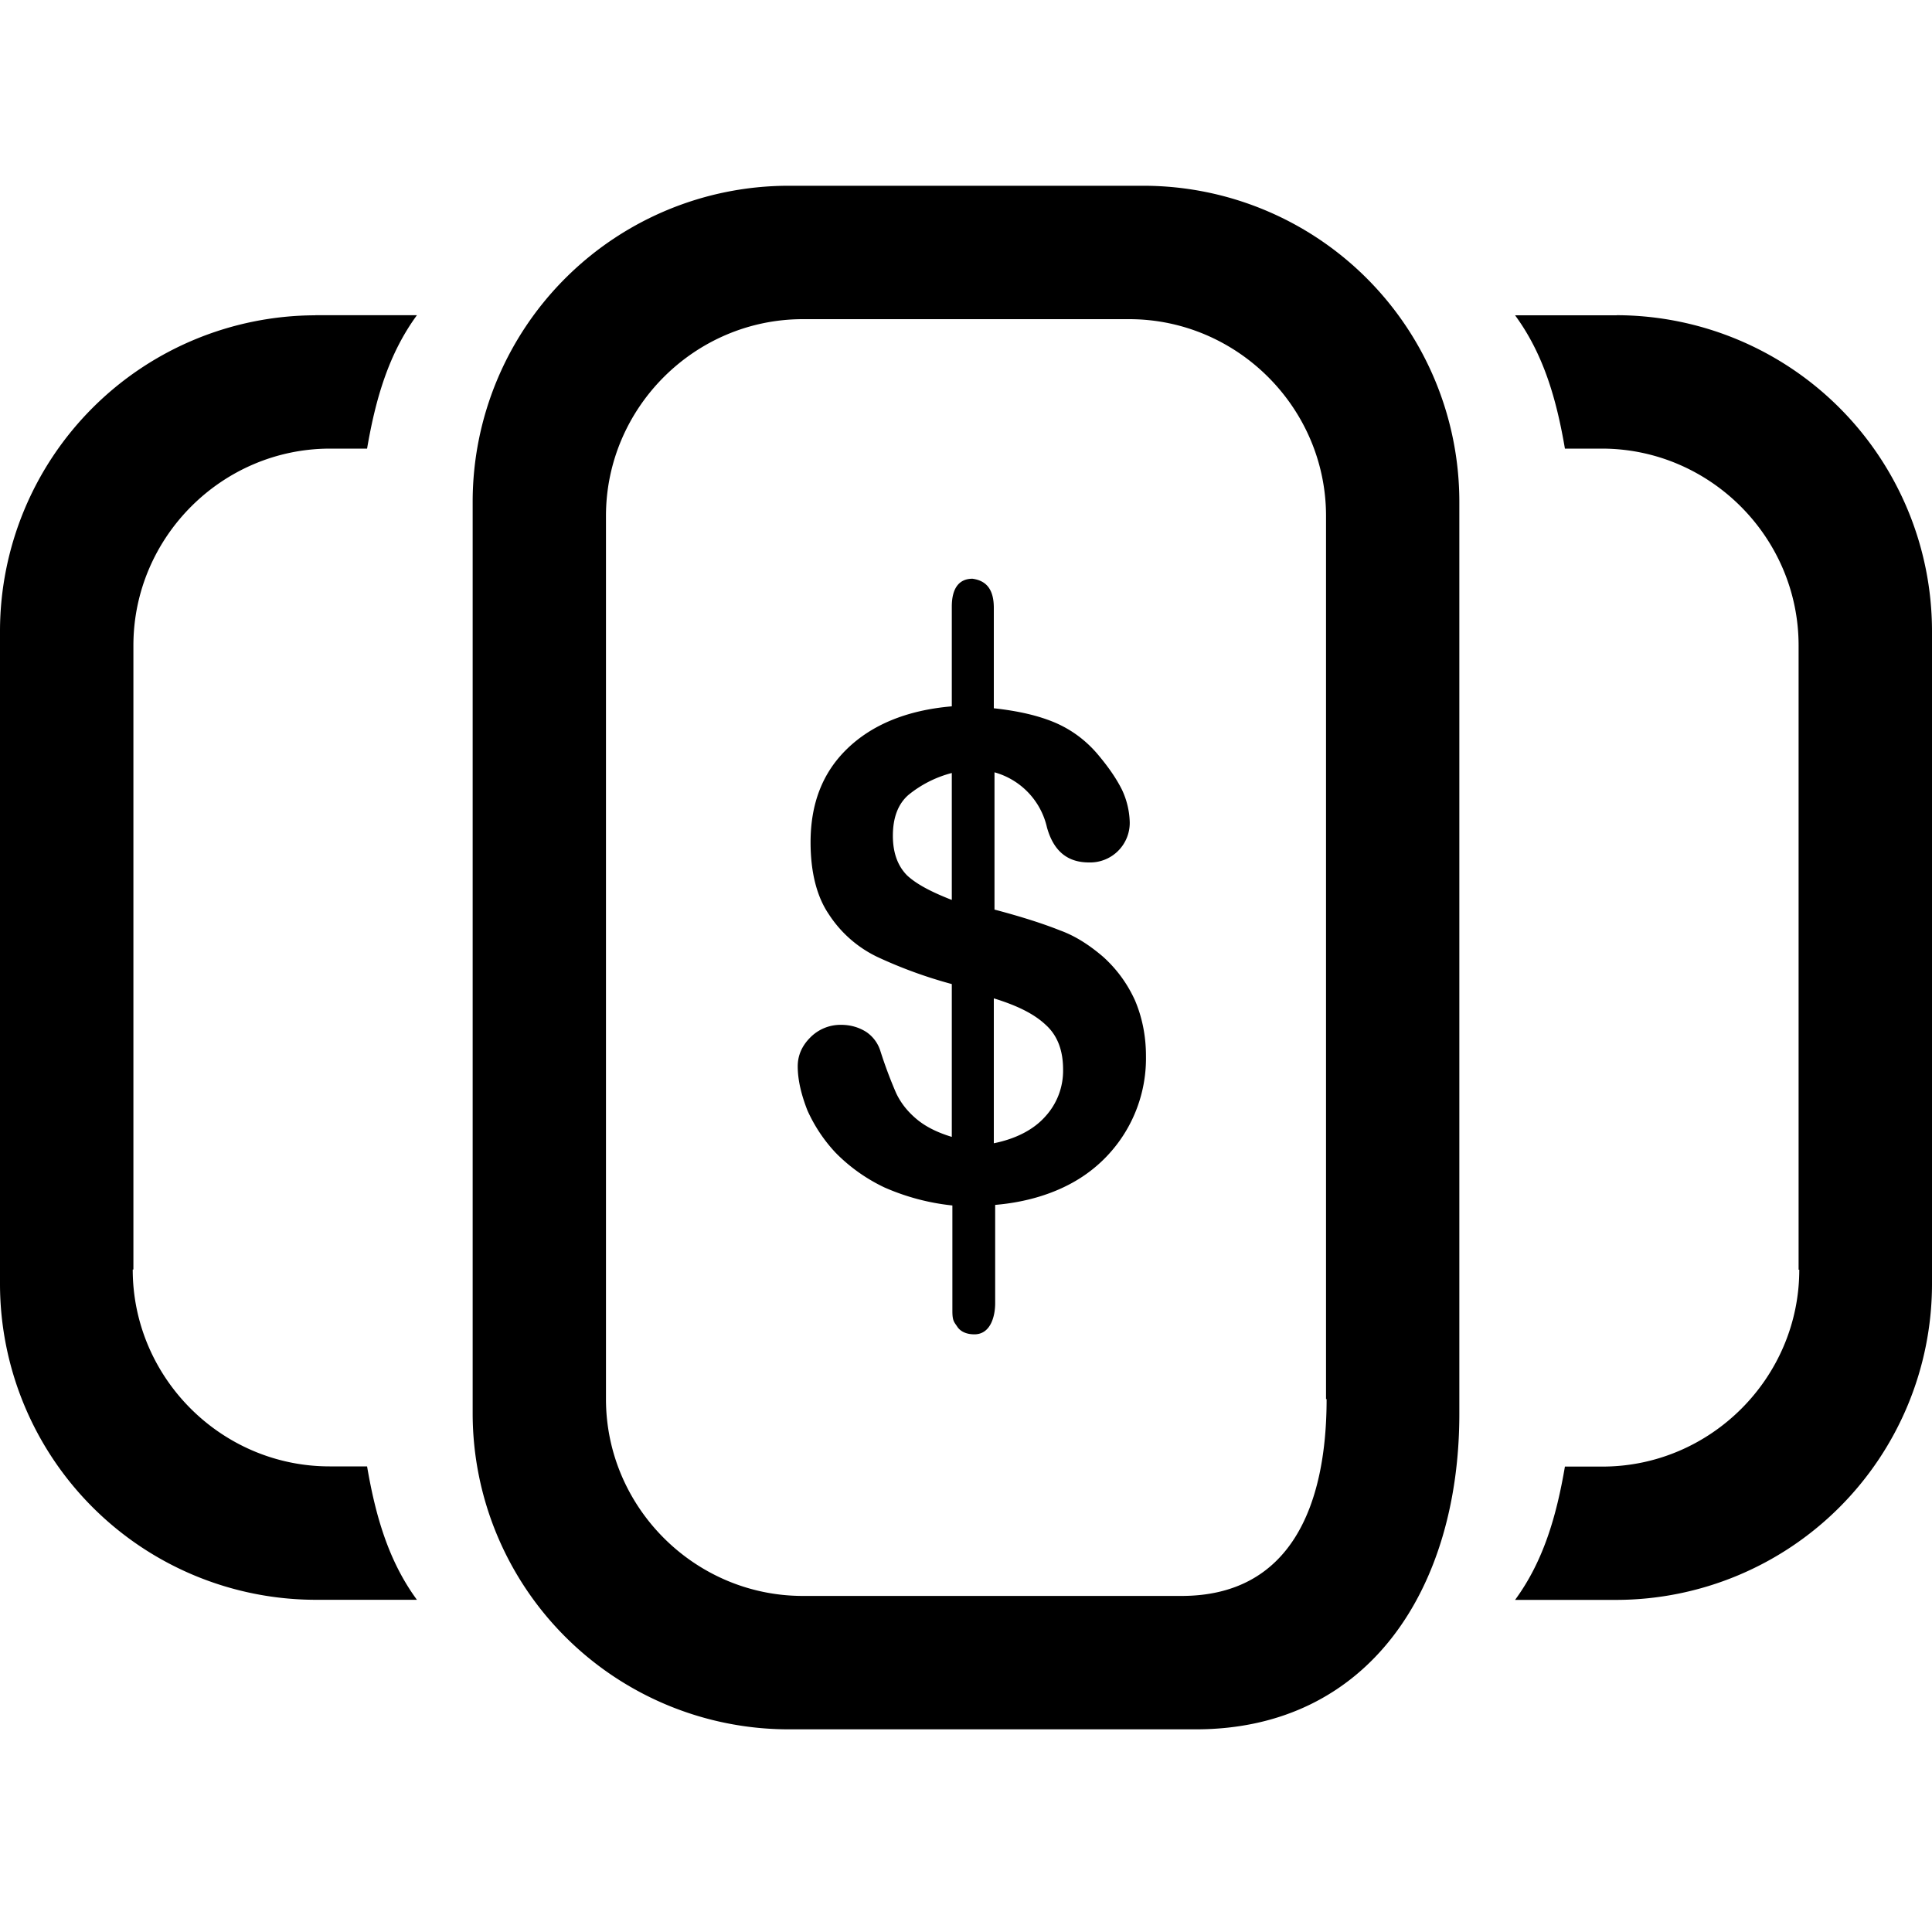 <svg xmlns="http://www.w3.org/2000/svg" xmlns:xlink="http://www.w3.org/1999/xlink" width="20" height="20" viewBox="0 0 20 20">
<defs>
    <path id="a" d="M11.843 1.923a3.272 3.272 0 0 1 3.264 3.264v9.45c0 1.797-.931 3.265-2.728 3.265H8.157a3.272 3.272 0 0 1-3.264-3.264v-9.45a3.272 3.272 0 0 1 3.264-3.265h3.686zm1.89 12.56h-.006V5.341c0-1.119-.919-2.037-2.038-2.037H8.311c-1.12 0-2.038.918-2.038 2.037v9.142c0 1.12.919 2.038 2.038 2.038h3.92c1.12 0 1.502-.918 1.502-2.038zm3.003-11.22A3.272 3.272 0 0 1 20 6.529v6.77a3.272 3.272 0 0 1-3.264 3.263h-1.052c.295-.402.429-.871.516-1.38h.388c1.12 0 2.038-.919 2.038-2.038h-.007V6.682c0-1.12-.918-2.038-2.037-2.038H16.2c-.087-.51-.221-.978-.516-1.38h1.052zm-13.472 0h1.052c-.295.403-.429.872-.516 1.381h-.382c-1.12 0-2.037.918-2.037 2.038v6.46h-.007c0 1.12.918 2.038 2.038 2.038H3.8c.087.51.221.979.516 1.381H3.264A3.272 3.272 0 0 1 0 13.297v-6.77a3.272 3.272 0 0 1 3.264-3.263zm7.024 3.03v1.039c.248.027.456.074.63.147.174.074.329.188.456.342.1.12.181.235.241.355a.84.84 0 0 1 .08.336.41.41 0 0 1-.422.416c-.227 0-.368-.122-.435-.363a.768.768 0 0 0-.543-.57v1.421c.281.074.51.148.677.215.167.06.315.16.449.275.14.127.248.274.328.449.074.174.114.368.114.576a1.469 1.469 0 0 1-.717 1.287c-.234.14-.523.228-.844.255v1.018c0 .134-.047.322-.215.322-.08 0-.14-.027-.174-.074-.034-.053-.054-.06-.054-.167v-1.093a2.349 2.349 0 0 1-.704-.187 1.777 1.777 0 0 1-.502-.356 1.592 1.592 0 0 1-.295-.442c-.06-.154-.1-.308-.1-.456 0-.107.04-.207.127-.295a.44.44 0 0 1 .321-.134c.101 0 .188.027.262.074a.37.37 0 0 1 .147.201c.06.188.12.335.161.43.047.1.114.187.208.267.094.08.214.141.369.188v-1.582a4.744 4.744 0 0 1-.771-.281 1.233 1.233 0 0 1-.503-.443c-.127-.187-.188-.442-.188-.744 0-.395.121-.717.376-.965.254-.248.616-.402 1.086-.442V6.28c0-.188.073-.289.214-.289.147.02.221.114.221.302zm-.435 3.023V8.002a1.176 1.176 0 0 0-.45.228c-.107.094-.16.235-.16.422 0 .181.053.315.147.41.1.093.255.173.463.254zm.435 1.019v1.5c.228-.046.41-.14.53-.274a.7.7 0 0 0 .187-.49c0-.2-.06-.354-.18-.462-.121-.114-.296-.2-.537-.274z"/>
</defs>
<g fill-rule="evenodd">
    <use fill-rule="nonzero" xlink:href="#a"/>
</g>
</svg>
